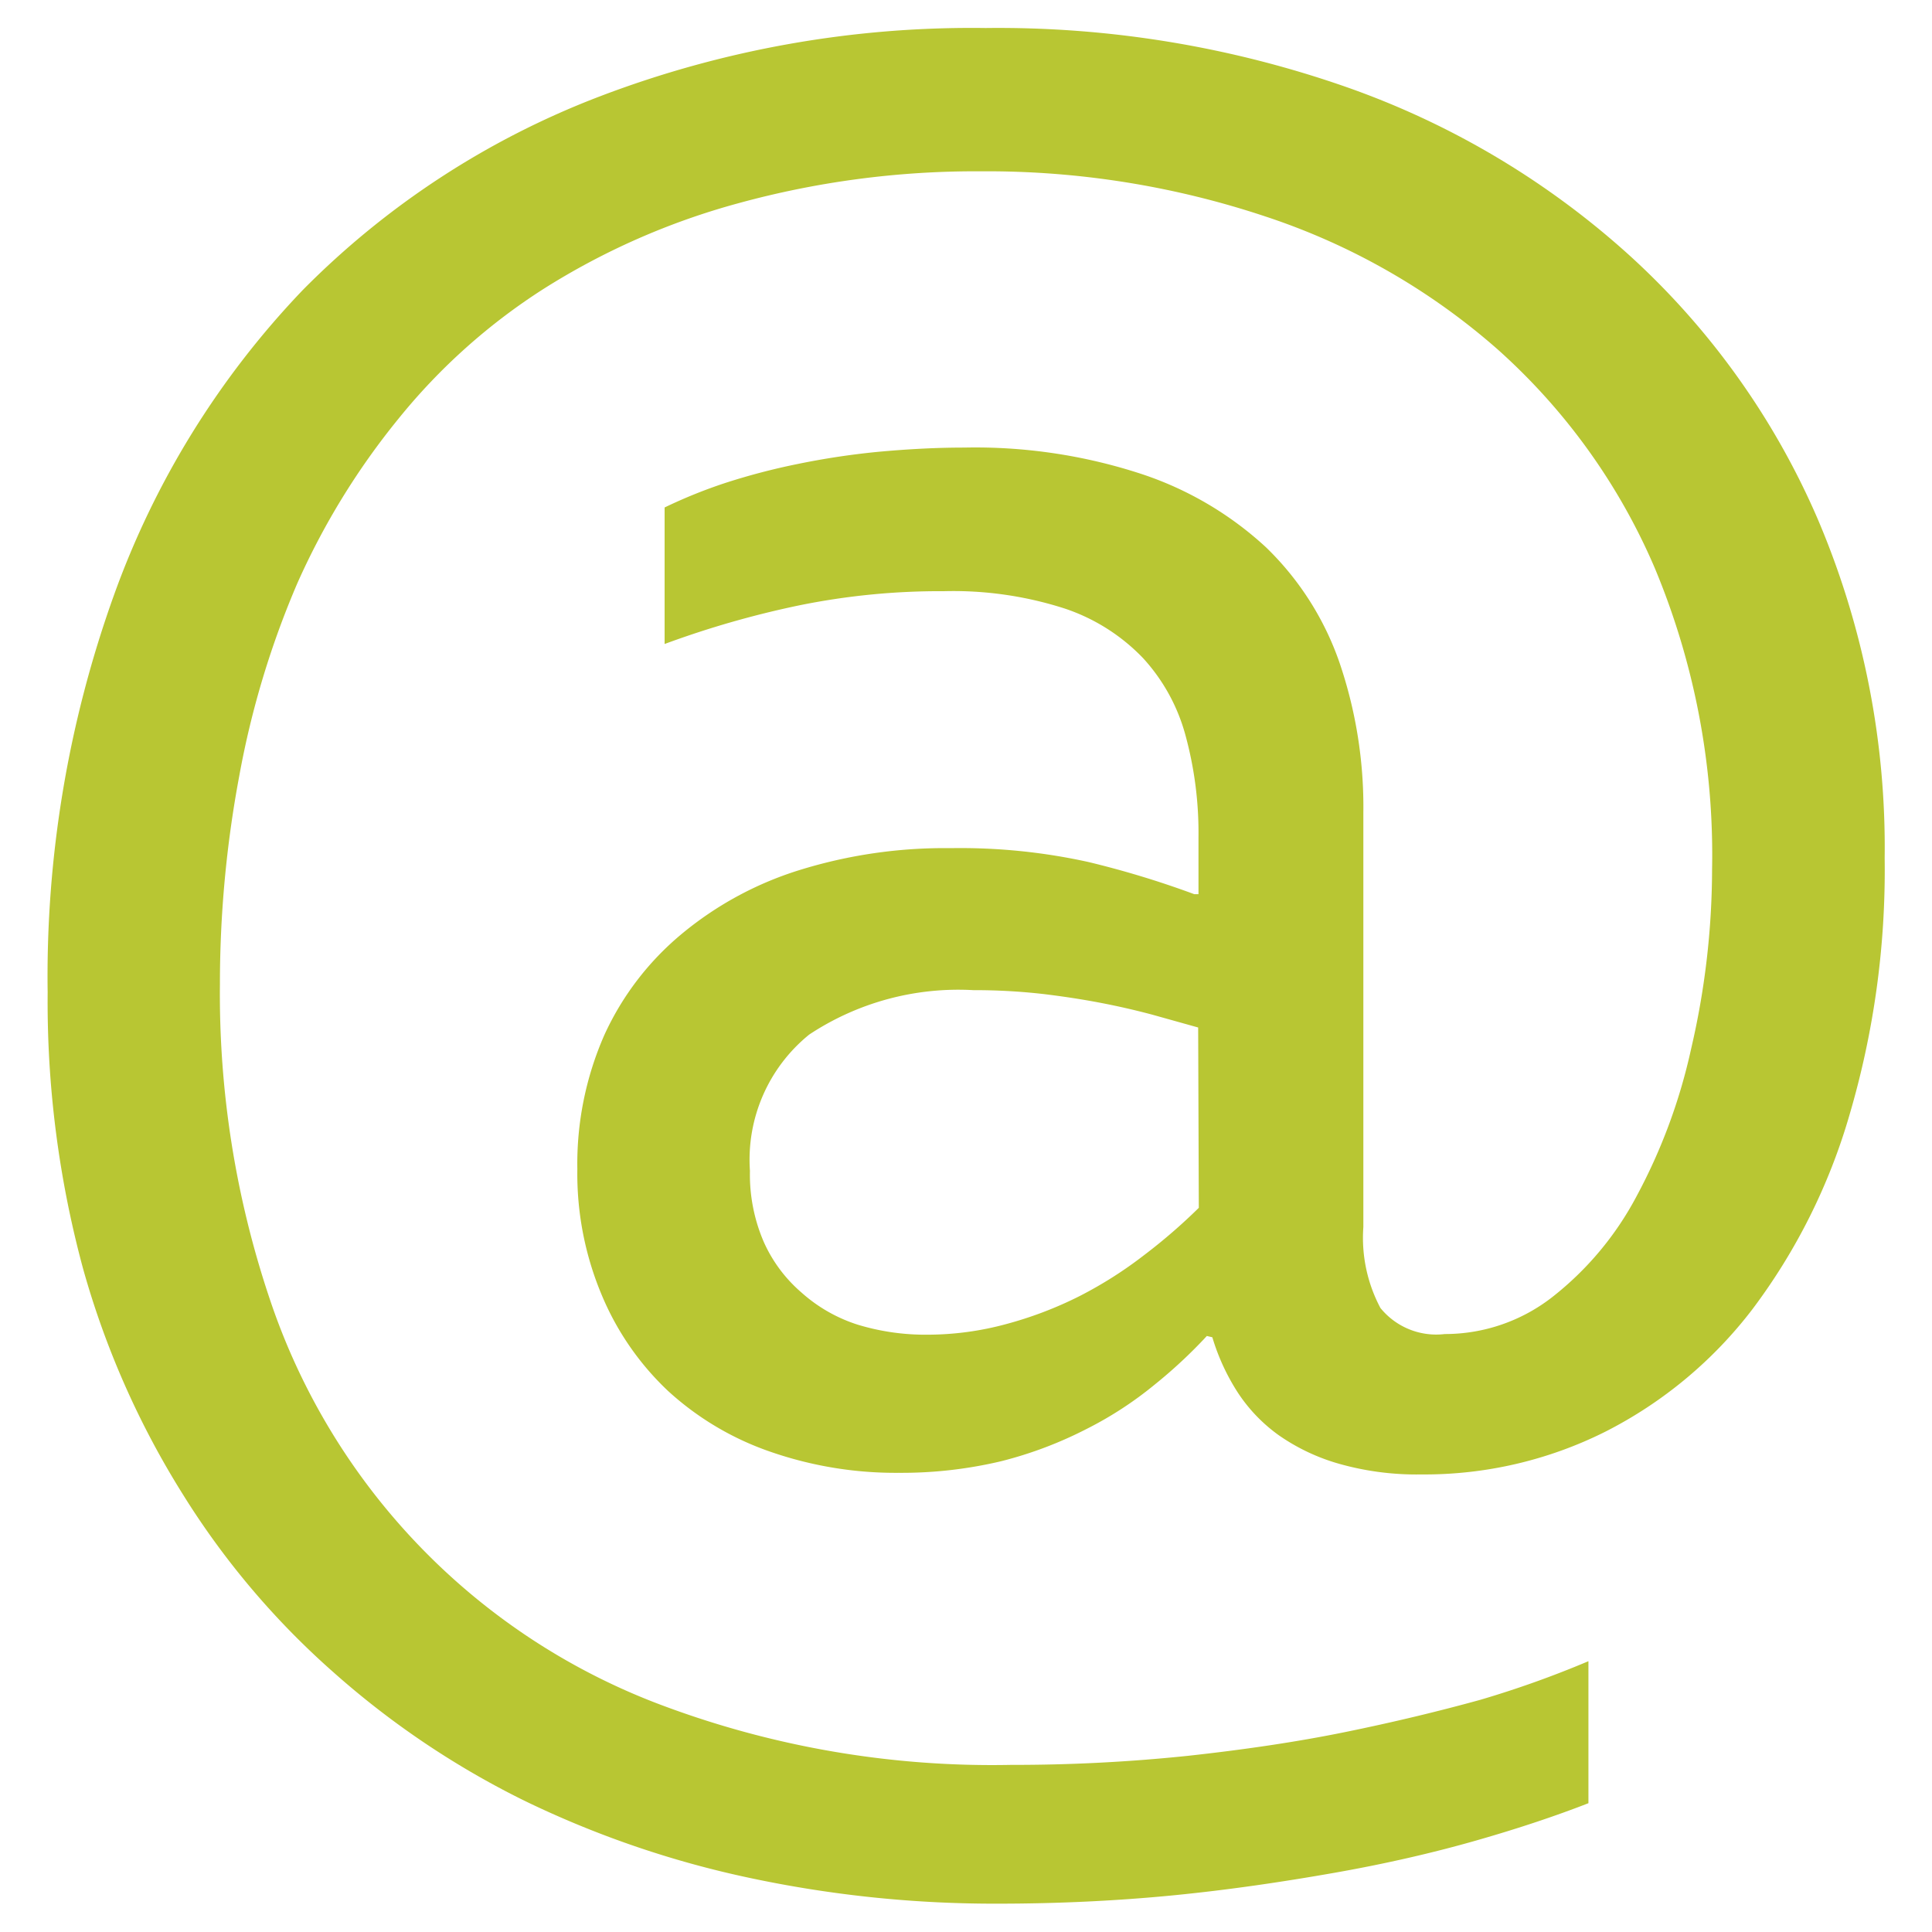 <svg id="Layer_1" data-name="Layer 1" xmlns="http://www.w3.org/2000/svg" viewBox="0 0 60 60"><defs><style>.cls-1{fill:#b8c633;}</style></defs><title>Icons</title><path class="cls-1" d="M37.48,41.49A15.2,15.2,0,0,1,35.86,43a11.4,11.4,0,0,1-2.12,1.38,12.43,12.43,0,0,1-2.65,1,13.38,13.38,0,0,1-3.18.36,11.86,11.86,0,0,1-4-.66,9.08,9.08,0,0,1-3.16-1.88,8.68,8.68,0,0,1-2.07-3,9.71,9.71,0,0,1-.75-3.89,9.94,9.94,0,0,1,.84-4.17,8.85,8.85,0,0,1,2.37-3.11,10.67,10.67,0,0,1,3.66-2,15.19,15.19,0,0,1,4.72-.69,18.46,18.46,0,0,1,4.28.43,29,29,0,0,1,3.29,1h.13V26a11.5,11.5,0,0,0-.4-3.15,5.77,5.77,0,0,0-1.32-2.41,6,6,0,0,0-2.43-1.54,11.27,11.27,0,0,0-3.76-.54,21.88,21.88,0,0,0-4.49.44A29.22,29.22,0,0,0,20.64,20V15.76A15.59,15.59,0,0,1,22.52,15a20.52,20.52,0,0,1,2.25-.59,23.78,23.78,0,0,1,2.52-.38c.88-.08,1.76-.13,2.65-.13a16.57,16.57,0,0,1,5.51.82A10.59,10.59,0,0,1,39.32,17a9.13,9.13,0,0,1,2.28,3.58,13.87,13.87,0,0,1,.74,4.66V38.11a4.64,4.64,0,0,0,.53,2.51,2.23,2.23,0,0,0,2,.81,5.42,5.42,0,0,0,3.34-1.15,9.78,9.78,0,0,0,2.61-3.12,17.58,17.58,0,0,0,1.7-4.59A24.72,24.72,0,0,0,53.17,27a23.11,23.11,0,0,0-1.78-9.36,19.25,19.25,0,0,0-4.88-6.79,20.75,20.75,0,0,0-7.22-4.13,27.35,27.35,0,0,0-8.83-1.4,27.89,27.89,0,0,0-7.56,1,22.19,22.19,0,0,0-6,2.64,18.81,18.81,0,0,0-4.53,4.05A22.66,22.66,0,0,0,9.24,18.1a27.68,27.68,0,0,0-1.81,6,35,35,0,0,0-.6,6.46,29.7,29.7,0,0,0,1.54,9.76A20.36,20.36,0,0,0,20.67,53a29.2,29.2,0,0,0,10.72,1.81,52.21,52.21,0,0,0,5.49-.28c1.74-.19,3.38-.43,4.9-.74s2.92-.65,4.19-1a31.44,31.44,0,0,0,3.36-1.2V56c-1,.39-2.16.78-3.49,1.16s-2.8.72-4.39,1-3.27.53-5,.7-3.59.26-5.44.26a36.48,36.48,0,0,1-7.73-.8,30.53,30.53,0,0,1-7-2.4,26.65,26.65,0,0,1-5.94-4,24.87,24.87,0,0,1-4.66-5.51A26.74,26.74,0,0,1,2.58,39.4a31.71,31.71,0,0,1-1.1-8.58A35,35,0,0,1,3.54,18.48,26.8,26.8,0,0,1,9.41,9a26,26,0,0,1,9.2-6,32.38,32.38,0,0,1,12-2.13A32.74,32.74,0,0,1,41.86,2.72,25.84,25.84,0,0,1,50.68,8a23.8,23.8,0,0,1,5.78,8.14,26,26,0,0,1,2.07,10.51,26.9,26.9,0,0,1-1.1,8,18.67,18.67,0,0,1-3,6,13.35,13.35,0,0,1-4.57,3.81,12.53,12.53,0,0,1-5.72,1.33,8.83,8.83,0,0,1-2.55-.33,6.25,6.25,0,0,1-1.88-.89,5,5,0,0,1-1.28-1.34,6.7,6.7,0,0,1-.78-1.7Zm-.27-9.58-1.43-.4c-.49-.13-1-.25-1.57-.36s-1.15-.2-1.81-.28a18.88,18.88,0,0,0-2.17-.12,8.39,8.39,0,0,0-5.1,1.38,5,5,0,0,0-1.84,4.23,5.28,5.28,0,0,0,.43,2.21,4.47,4.47,0,0,0,1.17,1.57,4.8,4.8,0,0,0,1.75,1,7.22,7.22,0,0,0,2.16.31,9.35,9.35,0,0,0,2.45-.33,11.87,11.87,0,0,0,2.28-.87,12.79,12.79,0,0,0,2-1.27,17.39,17.39,0,0,0,1.7-1.47Z"/></svg>